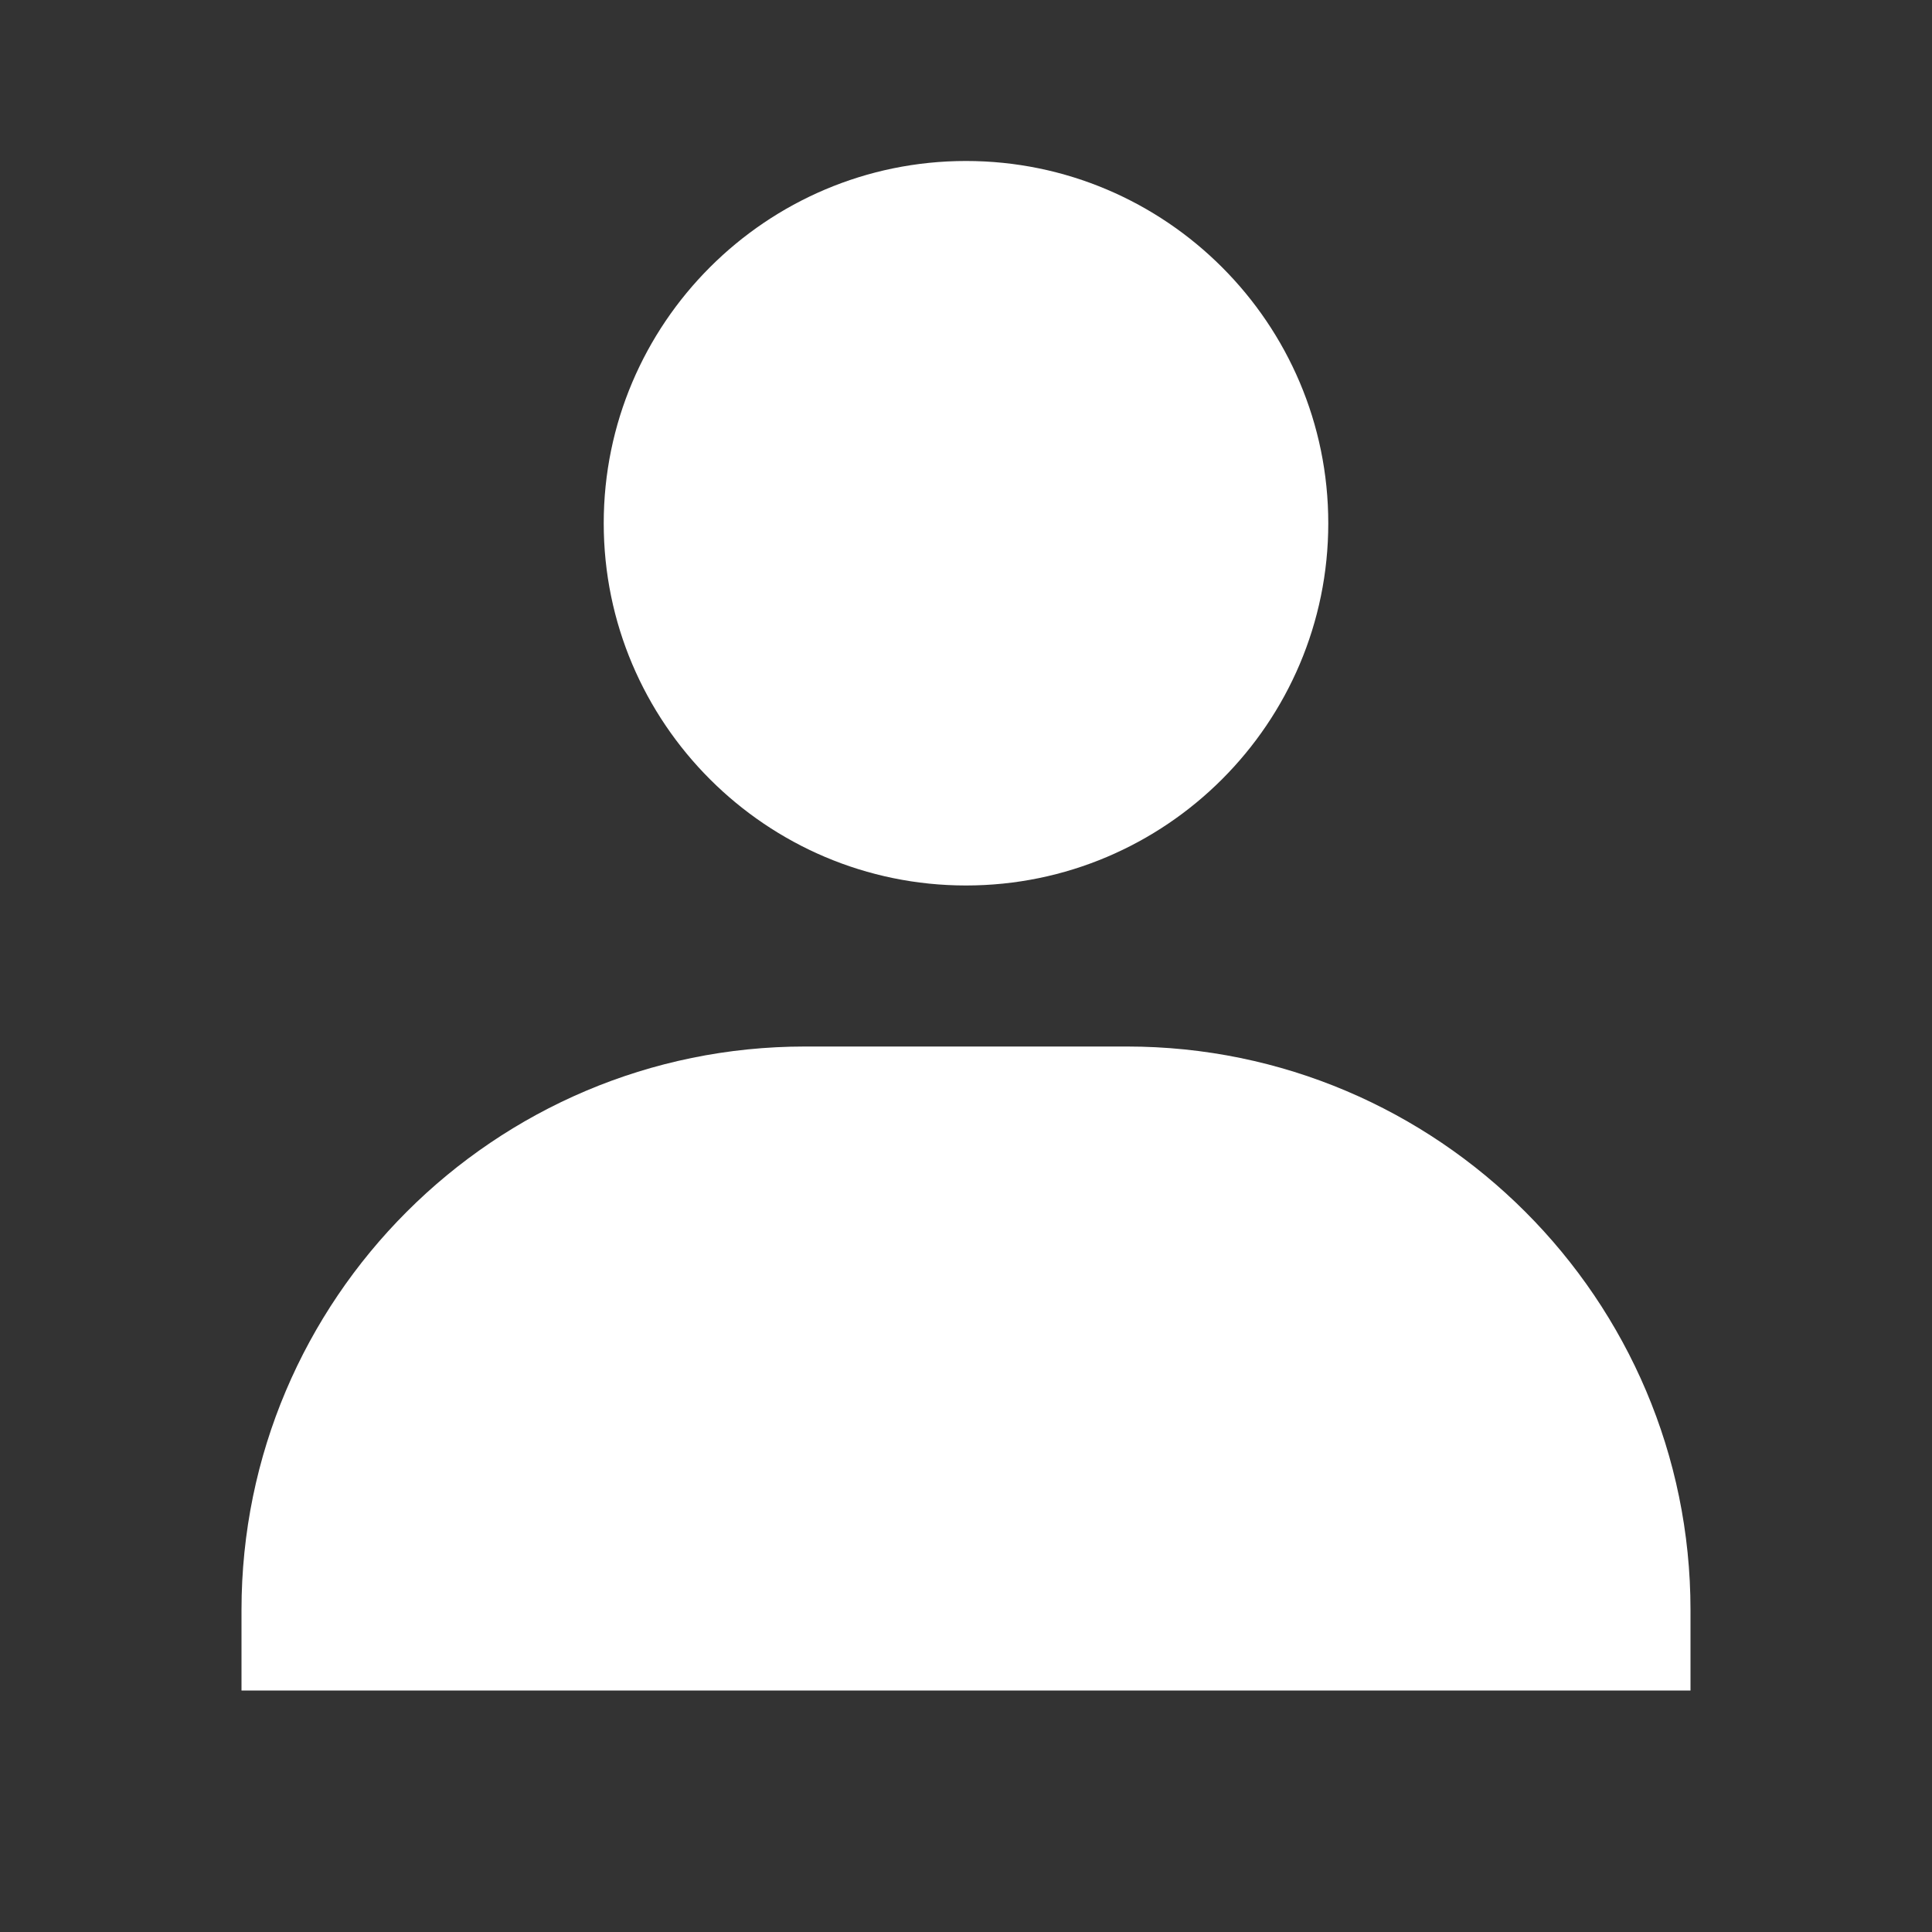 <svg width="37" height="37" viewBox="0 0 37 37" fill="none" xmlns="http://www.w3.org/2000/svg">
<rect x="0" y="0" width="37" height="37" fill="#333333" stroke="none"/>
<path d="M11.562 10.021C11.562 13.846 14.675 16.958 18.5 16.958C22.325 16.958 25.438 13.846 25.438 10.021C25.438 6.196 22.325 3.083 18.5 3.083C14.675 3.083 11.562 6.196 11.562 10.021ZM30.833 32.375H32.375V30.833C32.375 24.884 27.533 20.042 21.583 20.042H15.417C9.466 20.042 4.625 24.884 4.625 30.833V32.375H30.833Z" fill="white"/>
</svg>
